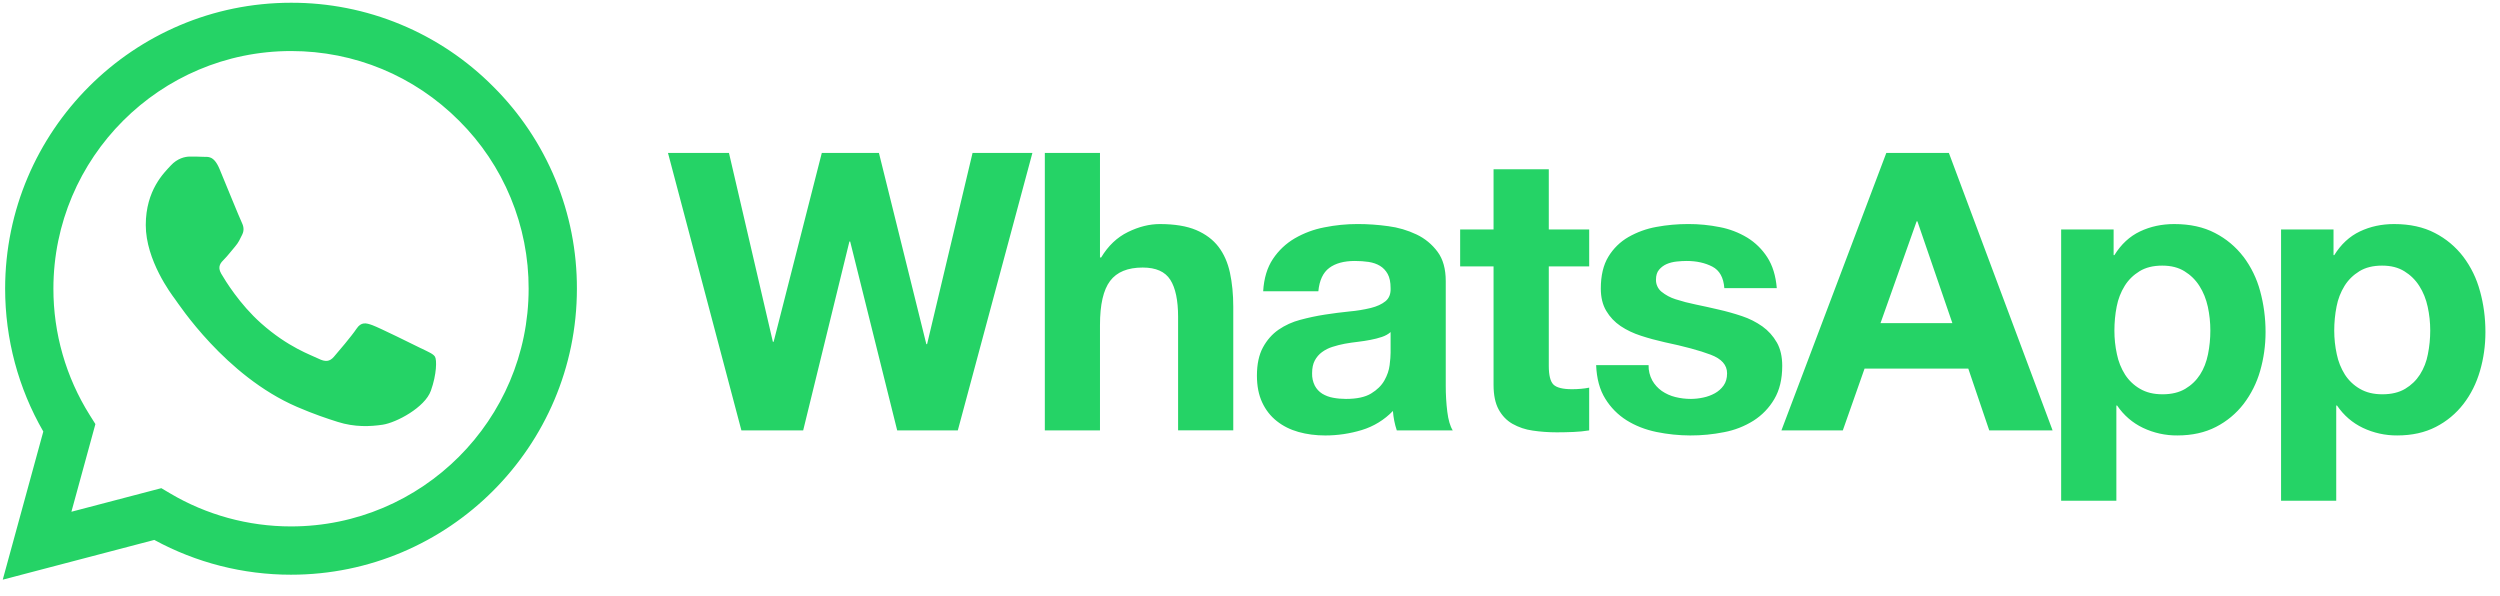 <svg width="130" height="31" viewBox="0 0 130 31" fill="none" xmlns="http://www.w3.org/2000/svg">
<path d="M15.133 0.143C6.94 0.143 0.271 6.811 0.267 15.007C0.267 17.627 0.951 20.185 2.252 22.439L0.143 30.143L8.023 28.076C10.203 29.263 12.645 29.885 15.127 29.885H15.133C23.326 29.885 29.995 23.215 29.999 15.02C30.005 13.066 29.624 11.131 28.878 9.325C28.131 7.52 27.034 5.881 25.649 4.503C24.272 3.116 22.633 2.017 20.828 1.269C19.023 0.52 17.087 0.137 15.133 0.143ZM15.133 27.374H15.128C12.912 27.374 10.736 26.777 8.84 25.652L8.389 25.385L3.713 26.611L4.961 22.052L4.667 21.585C3.429 19.615 2.774 17.335 2.777 15.009C2.78 8.196 8.323 2.654 15.139 2.654C18.439 2.655 21.541 3.942 23.873 6.278C25.024 7.423 25.936 8.785 26.556 10.286C27.177 11.786 27.494 13.394 27.489 15.018C27.487 21.831 21.944 27.374 15.133 27.374ZM21.91 18.121C21.54 17.935 19.713 17.036 19.372 16.912C19.032 16.788 18.784 16.726 18.536 17.098C18.289 17.47 17.577 18.307 17.361 18.555C17.144 18.803 16.927 18.834 16.556 18.648C16.185 18.462 14.987 18.068 13.569 16.804C12.465 15.819 11.719 14.602 11.503 14.231C11.287 13.859 11.48 13.658 11.666 13.473C11.833 13.307 12.037 13.039 12.223 12.822C12.409 12.605 12.471 12.45 12.594 12.202C12.718 11.954 12.656 11.737 12.564 11.551C12.47 11.365 11.727 9.536 11.418 8.793C11.116 8.069 10.81 8.166 10.582 8.155C10.345 8.144 10.107 8.14 9.87 8.142C9.623 8.142 9.22 8.235 8.88 8.607C8.539 8.979 7.58 9.877 7.58 11.705C7.58 13.534 8.91 15.3 9.096 15.548C9.282 15.796 11.715 19.548 15.441 21.156C16.327 21.539 17.019 21.767 17.559 21.938C18.449 22.221 19.259 22.181 19.898 22.085C20.611 21.978 22.096 21.187 22.405 20.318C22.715 19.451 22.715 18.708 22.621 18.552C22.528 18.397 22.281 18.304 21.91 18.118V18.121ZM48.209 17.894H48.169L45.704 7.951H42.734L40.229 17.773H40.189L37.906 7.952H34.735L38.553 22.381H41.765L44.169 12.559H44.209L46.654 22.381H49.806L53.685 7.951H50.573L48.209 17.894ZM63.361 12.832C63.078 12.462 62.691 12.172 62.2 11.962C61.708 11.755 61.078 11.651 60.31 11.651C59.772 11.651 59.22 11.788 58.654 12.065C58.088 12.341 57.624 12.782 57.26 13.389H57.199V7.952H54.331V22.38H57.199V16.903C57.199 15.838 57.374 15.074 57.725 14.609C58.075 14.144 58.641 13.912 59.422 13.912C60.108 13.912 60.586 14.124 60.856 14.549C61.126 14.973 61.261 15.616 61.261 16.478V22.378H64.13V15.953C64.13 15.306 64.072 14.717 63.958 14.184C63.843 13.654 63.644 13.203 63.361 12.832ZM75.179 20.056V14.621C75.179 13.986 75.039 13.478 74.755 13.095C74.471 12.71 74.097 12.4 73.665 12.195C73.199 11.973 72.701 11.826 72.189 11.761C71.66 11.687 71.128 11.65 70.594 11.65C70.015 11.65 69.439 11.706 68.867 11.822C68.323 11.925 67.8 12.12 67.321 12.398C66.868 12.664 66.481 13.03 66.191 13.468C65.894 13.913 65.725 14.472 65.685 15.146H68.554C68.608 14.581 68.797 14.176 69.12 13.933C69.443 13.691 69.888 13.57 70.453 13.57C70.709 13.57 70.948 13.587 71.17 13.62C71.392 13.655 71.587 13.72 71.756 13.822C71.924 13.923 72.059 14.065 72.16 14.247C72.261 14.429 72.311 14.675 72.311 14.984C72.324 15.281 72.236 15.505 72.049 15.661C71.859 15.816 71.604 15.935 71.28 16.015C70.915 16.103 70.543 16.164 70.169 16.196C69.751 16.238 69.327 16.293 68.897 16.359C68.465 16.426 68.038 16.517 67.614 16.631C67.21 16.736 66.827 16.91 66.482 17.146C66.152 17.376 65.882 17.682 65.673 18.066C65.465 18.45 65.36 18.94 65.36 19.531C65.36 20.07 65.451 20.535 65.633 20.925C65.815 21.317 66.068 21.639 66.391 21.895C66.714 22.152 67.091 22.341 67.522 22.462C67.952 22.583 68.418 22.644 68.916 22.644C69.56 22.644 70.2 22.548 70.815 22.361C71.43 22.174 71.987 21.833 72.432 21.37C72.457 21.713 72.524 22.053 72.633 22.38H75.543C75.408 22.165 75.313 21.842 75.259 21.41C75.204 20.96 75.178 20.508 75.179 20.056ZM72.311 18.338C72.311 18.501 72.295 18.717 72.261 18.986C72.228 19.256 72.136 19.521 71.988 19.784C71.839 20.047 71.61 20.274 71.3 20.461C70.991 20.651 70.553 20.744 69.987 20.744C69.758 20.744 69.536 20.724 69.32 20.683C69.12 20.648 68.928 20.576 68.754 20.471C68.592 20.368 68.459 20.225 68.37 20.056C68.27 19.855 68.222 19.633 68.229 19.41C68.229 19.141 68.276 18.918 68.37 18.743C68.461 18.572 68.589 18.423 68.745 18.309C68.911 18.188 69.095 18.096 69.29 18.036C69.498 17.969 69.71 17.915 69.927 17.874C70.155 17.834 70.385 17.799 70.613 17.774C70.843 17.747 71.061 17.713 71.27 17.672C71.479 17.632 71.674 17.582 71.857 17.521C72.038 17.46 72.189 17.377 72.311 17.268V18.338ZM80.534 8.801H77.665V11.932H75.928V13.852H77.665V20.016C77.665 20.542 77.753 20.966 77.928 21.289C78.104 21.612 78.343 21.863 78.645 22.037C78.97 22.22 79.327 22.339 79.696 22.39C80.093 22.45 80.515 22.481 80.959 22.481C81.243 22.481 81.532 22.474 81.829 22.462C82.1 22.451 82.37 22.424 82.637 22.381V20.158C82.497 20.186 82.355 20.206 82.212 20.218C82.058 20.232 81.903 20.239 81.748 20.239C81.264 20.239 80.94 20.158 80.778 19.996C80.617 19.834 80.537 19.511 80.537 19.026V13.852H82.638V11.932H80.537V8.8H80.534V8.801ZM92.392 17.804C92.206 17.476 91.951 17.193 91.645 16.974C91.319 16.744 90.962 16.564 90.584 16.439C90.183 16.304 89.775 16.189 89.362 16.096C88.966 16.003 88.569 15.915 88.17 15.833C87.818 15.762 87.471 15.671 87.129 15.561C86.861 15.477 86.611 15.343 86.393 15.166C86.302 15.09 86.229 14.994 86.18 14.885C86.131 14.777 86.107 14.659 86.111 14.54C86.111 14.324 86.163 14.152 86.272 14.025C86.379 13.898 86.514 13.797 86.666 13.731C86.822 13.664 86.992 13.621 87.181 13.6C87.369 13.58 87.545 13.57 87.706 13.57C88.217 13.57 88.662 13.668 89.04 13.863C89.417 14.059 89.626 14.433 89.665 14.984H92.393C92.339 14.338 92.174 13.802 91.898 13.377C91.632 12.963 91.277 12.614 90.858 12.357C90.419 12.092 89.937 11.907 89.433 11.811C88.891 11.702 88.34 11.648 87.788 11.65C87.223 11.65 86.669 11.7 86.132 11.8C85.621 11.891 85.129 12.069 84.677 12.327C84.249 12.573 83.891 12.924 83.636 13.347C83.373 13.777 83.242 14.33 83.242 15.004C83.242 15.462 83.336 15.85 83.526 16.167C83.713 16.484 83.963 16.745 84.271 16.955C84.583 17.163 84.936 17.333 85.333 17.46C85.73 17.59 86.138 17.7 86.555 17.794C87.58 18.01 88.378 18.225 88.95 18.442C89.523 18.657 89.808 18.98 89.808 19.412C89.808 19.668 89.748 19.878 89.627 20.047C89.508 20.214 89.352 20.352 89.172 20.451C88.983 20.555 88.778 20.63 88.566 20.673C88.357 20.719 88.143 20.742 87.929 20.744C87.646 20.744 87.374 20.71 87.111 20.644C86.861 20.582 86.625 20.475 86.413 20.33C86.21 20.186 86.041 20 85.918 19.784C85.785 19.539 85.719 19.264 85.726 18.986H82.999C83.027 19.686 83.184 20.269 83.475 20.734C83.753 21.188 84.133 21.572 84.585 21.856C85.036 22.138 85.552 22.341 86.132 22.462C87.294 22.701 88.493 22.705 89.656 22.472C90.197 22.37 90.714 22.168 91.181 21.876C91.626 21.593 91.996 21.209 92.262 20.755C92.538 20.289 92.676 19.714 92.676 19.026C92.676 18.541 92.582 18.134 92.394 17.805L92.392 17.804ZM98.089 7.951L92.634 22.381H95.826L96.957 19.167H102.351L103.441 22.381H106.735L101.341 7.951H98.089ZM97.786 16.804L99.665 11.509H99.705L101.524 16.804H97.786ZM116.655 13.348C116.261 12.832 115.757 12.412 115.18 12.116C114.588 11.806 113.881 11.651 113.06 11.651C112.413 11.651 111.821 11.778 111.282 12.034C110.742 12.29 110.299 12.701 109.949 13.267H109.908V11.932H107.18V26.039H110.051V21.088H110.09C110.44 21.6 110.889 21.987 111.435 22.248C111.993 22.514 112.605 22.649 113.223 22.643C113.991 22.643 114.661 22.493 115.233 22.198C115.793 21.911 116.283 21.503 116.667 21.005C117.058 20.491 117.35 19.909 117.527 19.288C117.713 18.641 117.809 17.968 117.809 17.267C117.809 16.526 117.713 15.816 117.527 15.134C117.354 14.488 117.058 13.881 116.657 13.346L116.655 13.348ZM114.817 18.42C114.735 18.825 114.597 19.178 114.403 19.48C114.207 19.784 113.952 20.03 113.634 20.219C113.318 20.407 112.924 20.503 112.453 20.503C111.982 20.503 111.605 20.408 111.282 20.219C110.967 20.039 110.7 19.785 110.504 19.481C110.299 19.156 110.156 18.796 110.08 18.42C109.992 18.015 109.948 17.602 109.949 17.188C109.949 16.772 109.988 16.338 110.069 15.935C110.141 15.555 110.282 15.191 110.485 14.863C110.678 14.553 110.935 14.302 111.253 14.106C111.569 13.911 111.962 13.812 112.434 13.812C112.905 13.812 113.28 13.911 113.595 14.106C113.912 14.301 114.172 14.556 114.373 14.874C114.575 15.191 114.719 15.551 114.808 15.954C114.895 16.36 114.939 16.773 114.938 17.189C114.938 17.607 114.898 18.017 114.817 18.419V18.42ZM128.958 15.136C128.786 14.489 128.491 13.882 128.089 13.348C127.695 12.833 127.192 12.412 126.615 12.116C126.022 11.806 125.314 11.651 124.493 11.651C123.847 11.651 123.254 11.778 122.716 12.034C122.177 12.29 121.732 12.701 121.382 13.267H121.343V11.932H118.615V26.039H121.484V21.088H121.525C121.875 21.6 122.323 21.987 122.868 22.248C123.426 22.513 124.038 22.648 124.656 22.643C125.424 22.643 126.093 22.493 126.666 22.198C127.227 21.911 127.716 21.504 128.1 21.005C128.485 20.506 128.77 19.935 128.959 19.288C129.148 18.641 129.242 17.968 129.242 17.267C129.242 16.526 129.148 15.816 128.959 15.134L128.958 15.136ZM126.25 18.42C126.181 18.796 126.041 19.156 125.836 19.48C125.64 19.784 125.385 20.03 125.068 20.219C124.752 20.407 124.358 20.503 123.886 20.503C123.415 20.503 123.038 20.408 122.714 20.219C122.399 20.039 122.132 19.785 121.936 19.481C121.732 19.155 121.588 18.796 121.512 18.42C121.424 18.015 121.38 17.602 121.38 17.188C121.38 16.772 121.421 16.338 121.502 15.935C121.574 15.555 121.714 15.192 121.917 14.863C122.111 14.553 122.368 14.302 122.685 14.106C123 13.911 123.395 13.812 123.866 13.812C124.338 13.812 124.711 13.911 125.027 14.106C125.345 14.301 125.604 14.556 125.806 14.874C126.008 15.191 126.154 15.551 126.24 15.954C126.329 16.359 126.372 16.771 126.372 17.189C126.372 17.607 126.331 18.017 126.25 18.419V18.42Z" fill="#25D366"/>
</svg>
